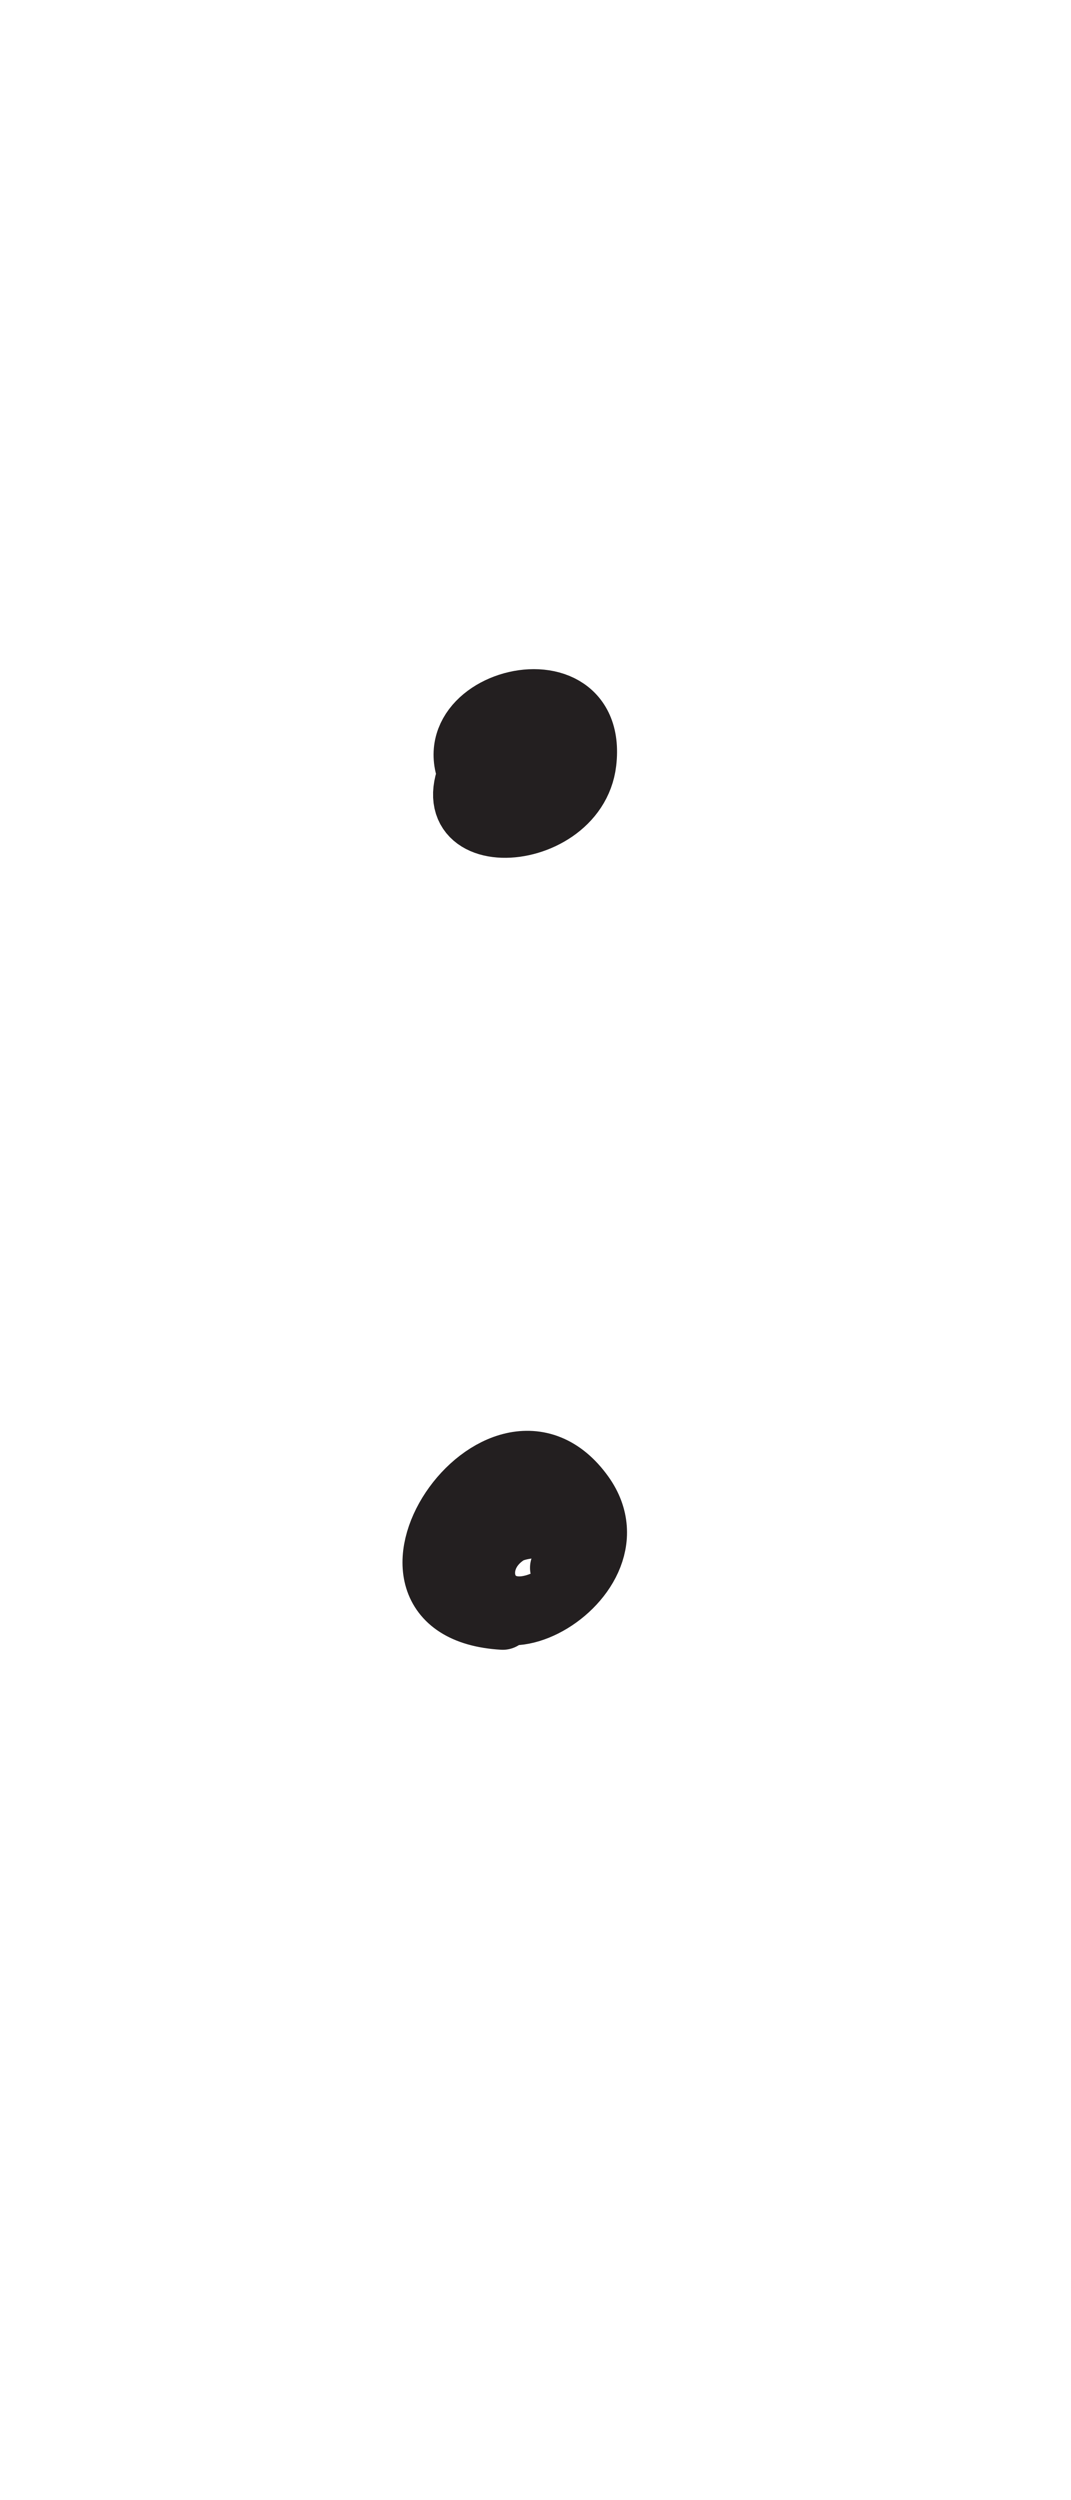 <?xml version="1.0" encoding="UTF-8" standalone="no"?>
<!DOCTYPE svg PUBLIC "-//W3C//DTD SVG 1.1//EN" "http://www.w3.org/Graphics/SVG/1.1/DTD/svg11.dtd">
<svg width="100%" height="100%" viewBox="0 0 300 700" version="1.1" xmlns="http://www.w3.org/2000/svg" xmlns:xlink="http://www.w3.org/1999/xlink" xml:space="preserve" xmlns:serif="http://www.serif.com/" style="fill-rule:evenodd;clip-rule:evenodd;stroke-linecap:round;stroke-linejoin:round;stroke-miterlimit:1.5;">
    <path d="M135.971,224.212C111.727,197.966 168.002,181.308 164.219,213.465C161.365,237.722 114.348,239.233 134.95,209.474C149.195,188.899 178.768,220.949 149.585,227.434C128.718,232.071 138.473,206.604 150.915,212.134C155.772,214.293 161.556,230.833 140.272,226.104" style="fill:none;stroke:rgb(35,31,32);stroke-width:16.88px;"/>
    <path d="M140.824,453.477C95.336,450.804 139.933,385.277 163.554,418.346C181.607,443.62 126.292,472.064 133.62,432.98C139.374,402.294 181.216,427.549 158.898,444.288C138.117,459.874 128.517,438.405 142.268,429.654C147.587,426.269 169.535,426.334 156.902,438.967" style="fill:none;stroke:rgb(35,31,32);stroke-width:16.88px;"/>
</svg>
